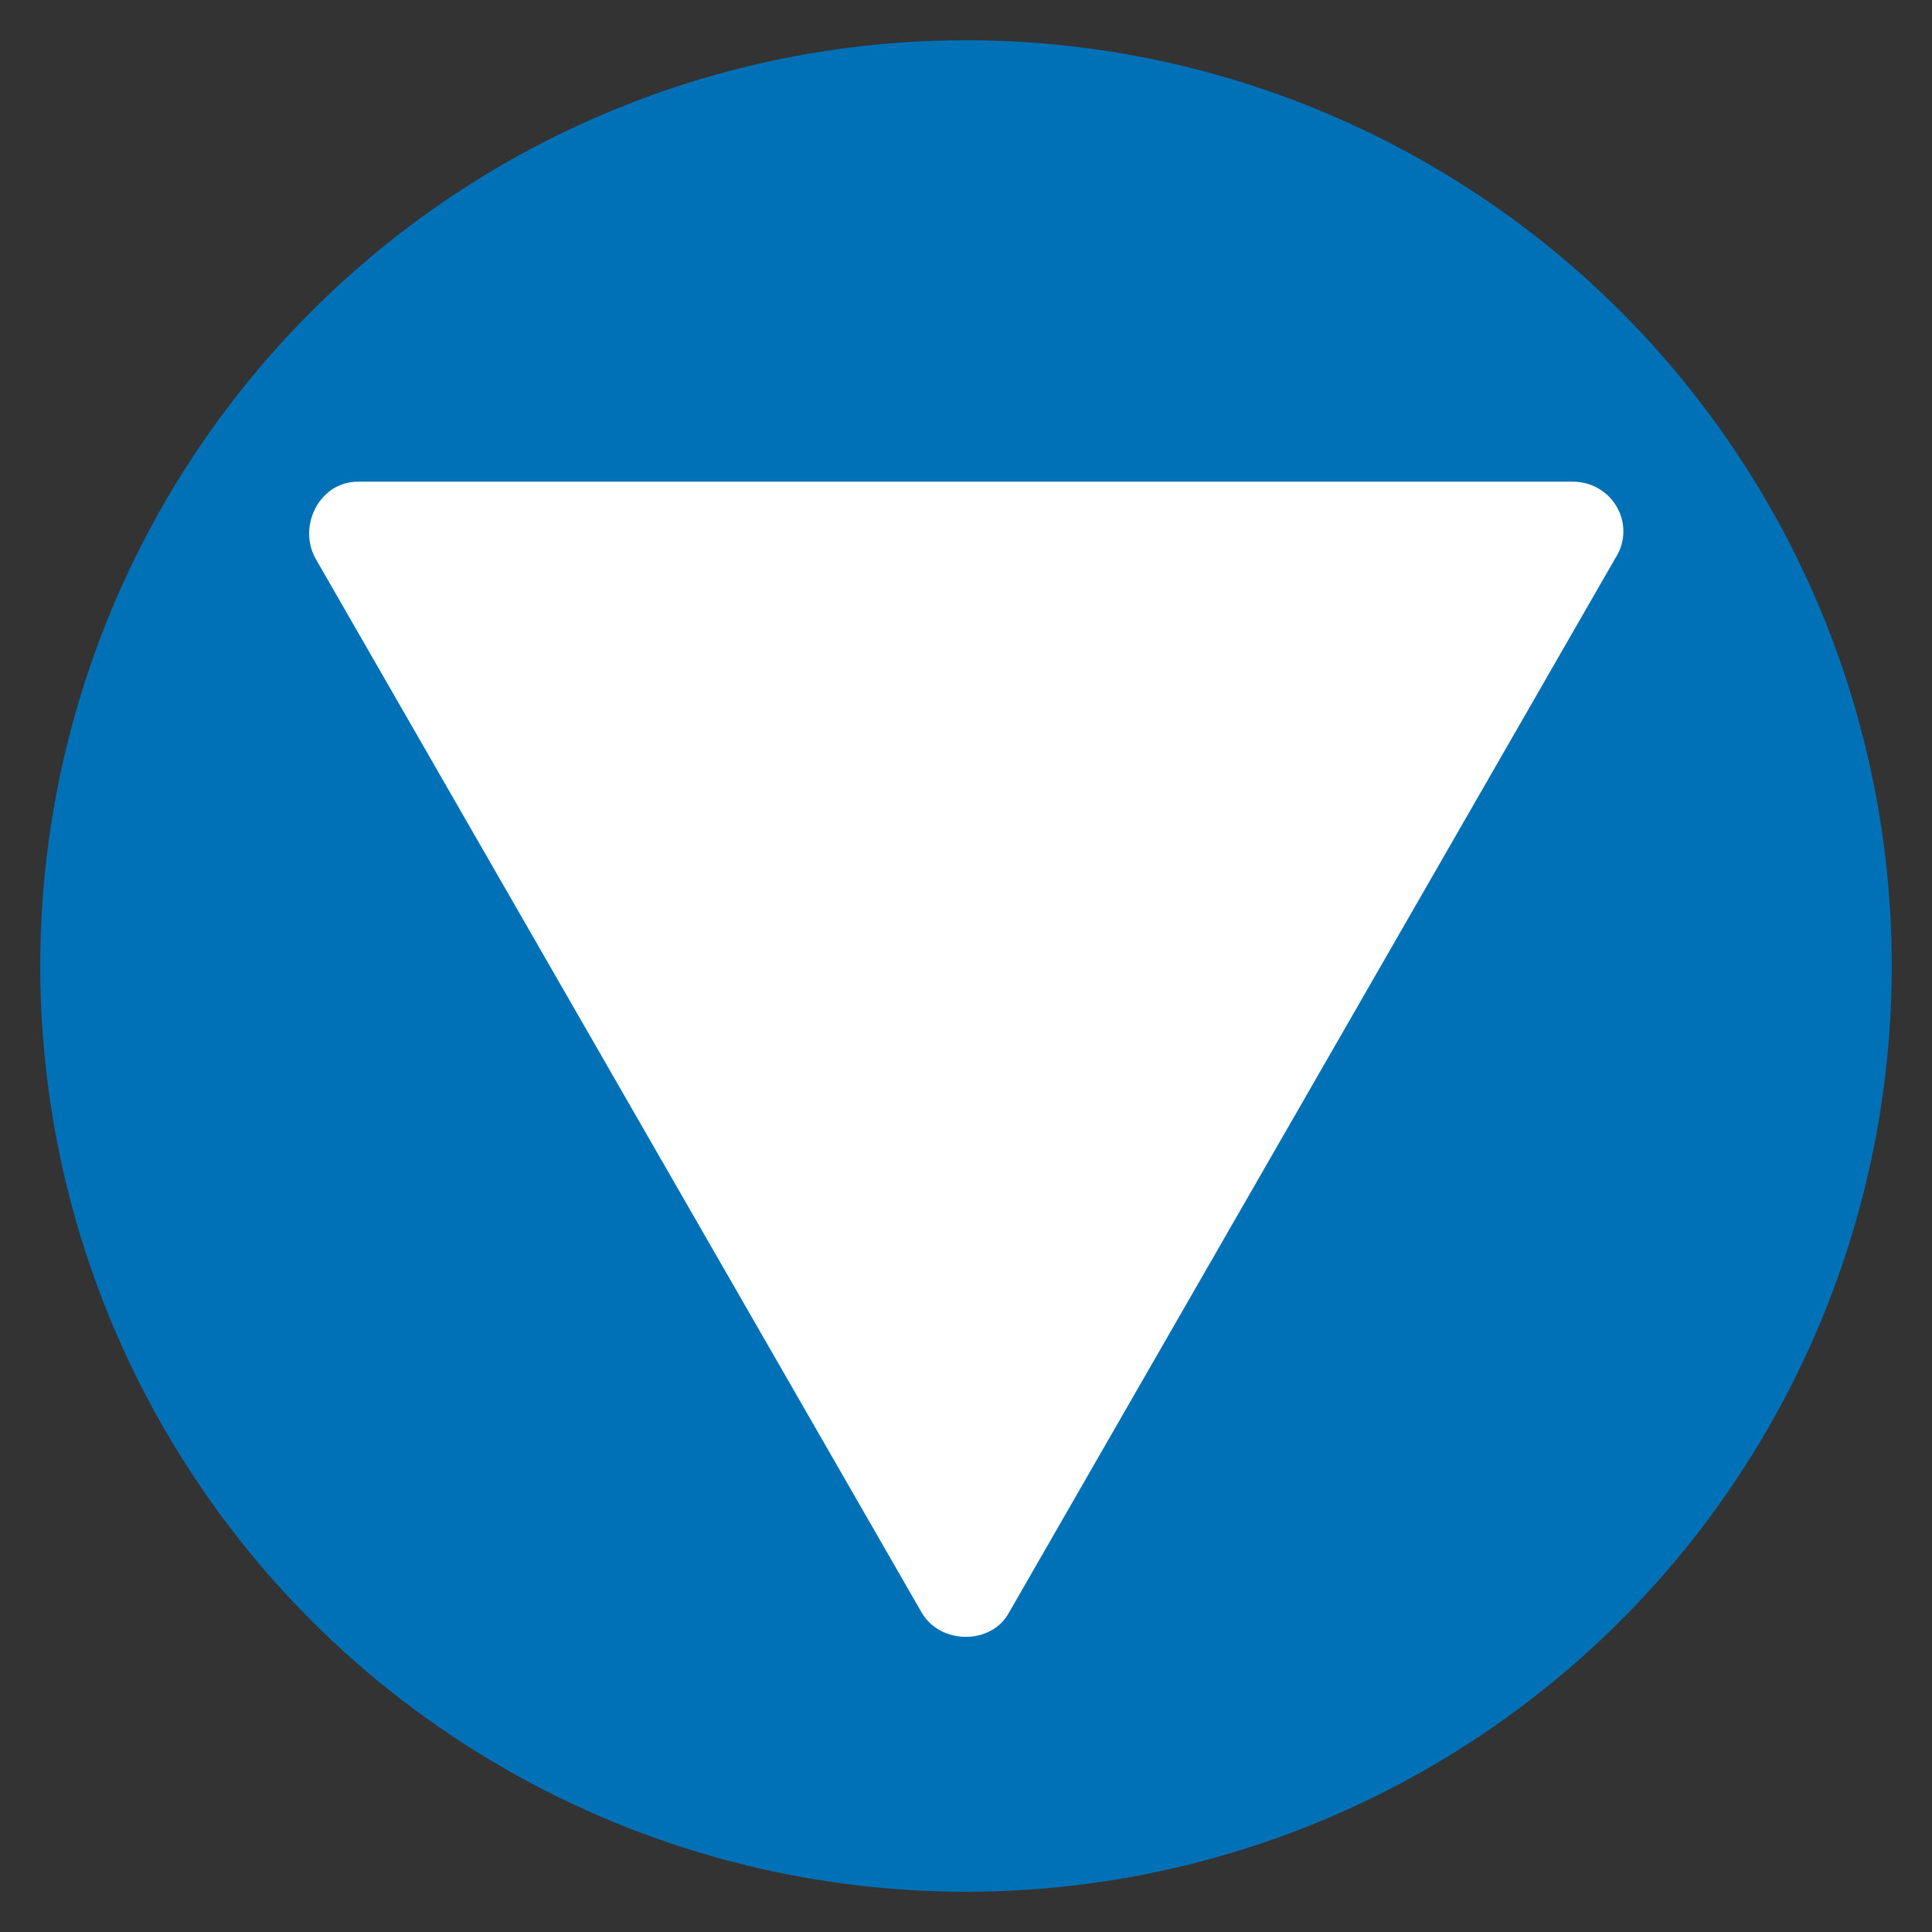<?xml version="1.0" encoding="utf-8"?>
<!-- Generator: Adobe Illustrator 22.1.0, SVG Export Plug-In . SVG Version: 6.00 Build 0)  -->
<svg version="1.1" id="Layer_1" xmlns="http://www.w3.org/2000/svg" xmlns:xlink="http://www.w3.org/1999/xlink" x="0px" y="0px"
	 viewBox="0 0 144 144" style="enable-background:new 0 0 144 144;" xml:space="preserve">
<rect x="0" y="0" width="144" height="144" fill="#333333" stroke="none"/>
<style type="text/css">
	.st0{fill:#0071B7;}
	.st1{fill:#FFFFFF;}
</style>
<title>Artboard 1</title>
<circle class="st0" cx="72" cy="72" r="69"/>
<g>
	<path class="st1" d="M71.7,35.9h45.5c3,0,4.8,3.2,3.2,5.7L97.8,80.9l-22.6,39.3c-1.3,2.4-5.1,2.4-6.5,0L46.1,80.9L23.5,41.6
		c-1.3-2.4,0.3-5.7,3.2-5.7H71.7z"/>
</g>
</svg>
